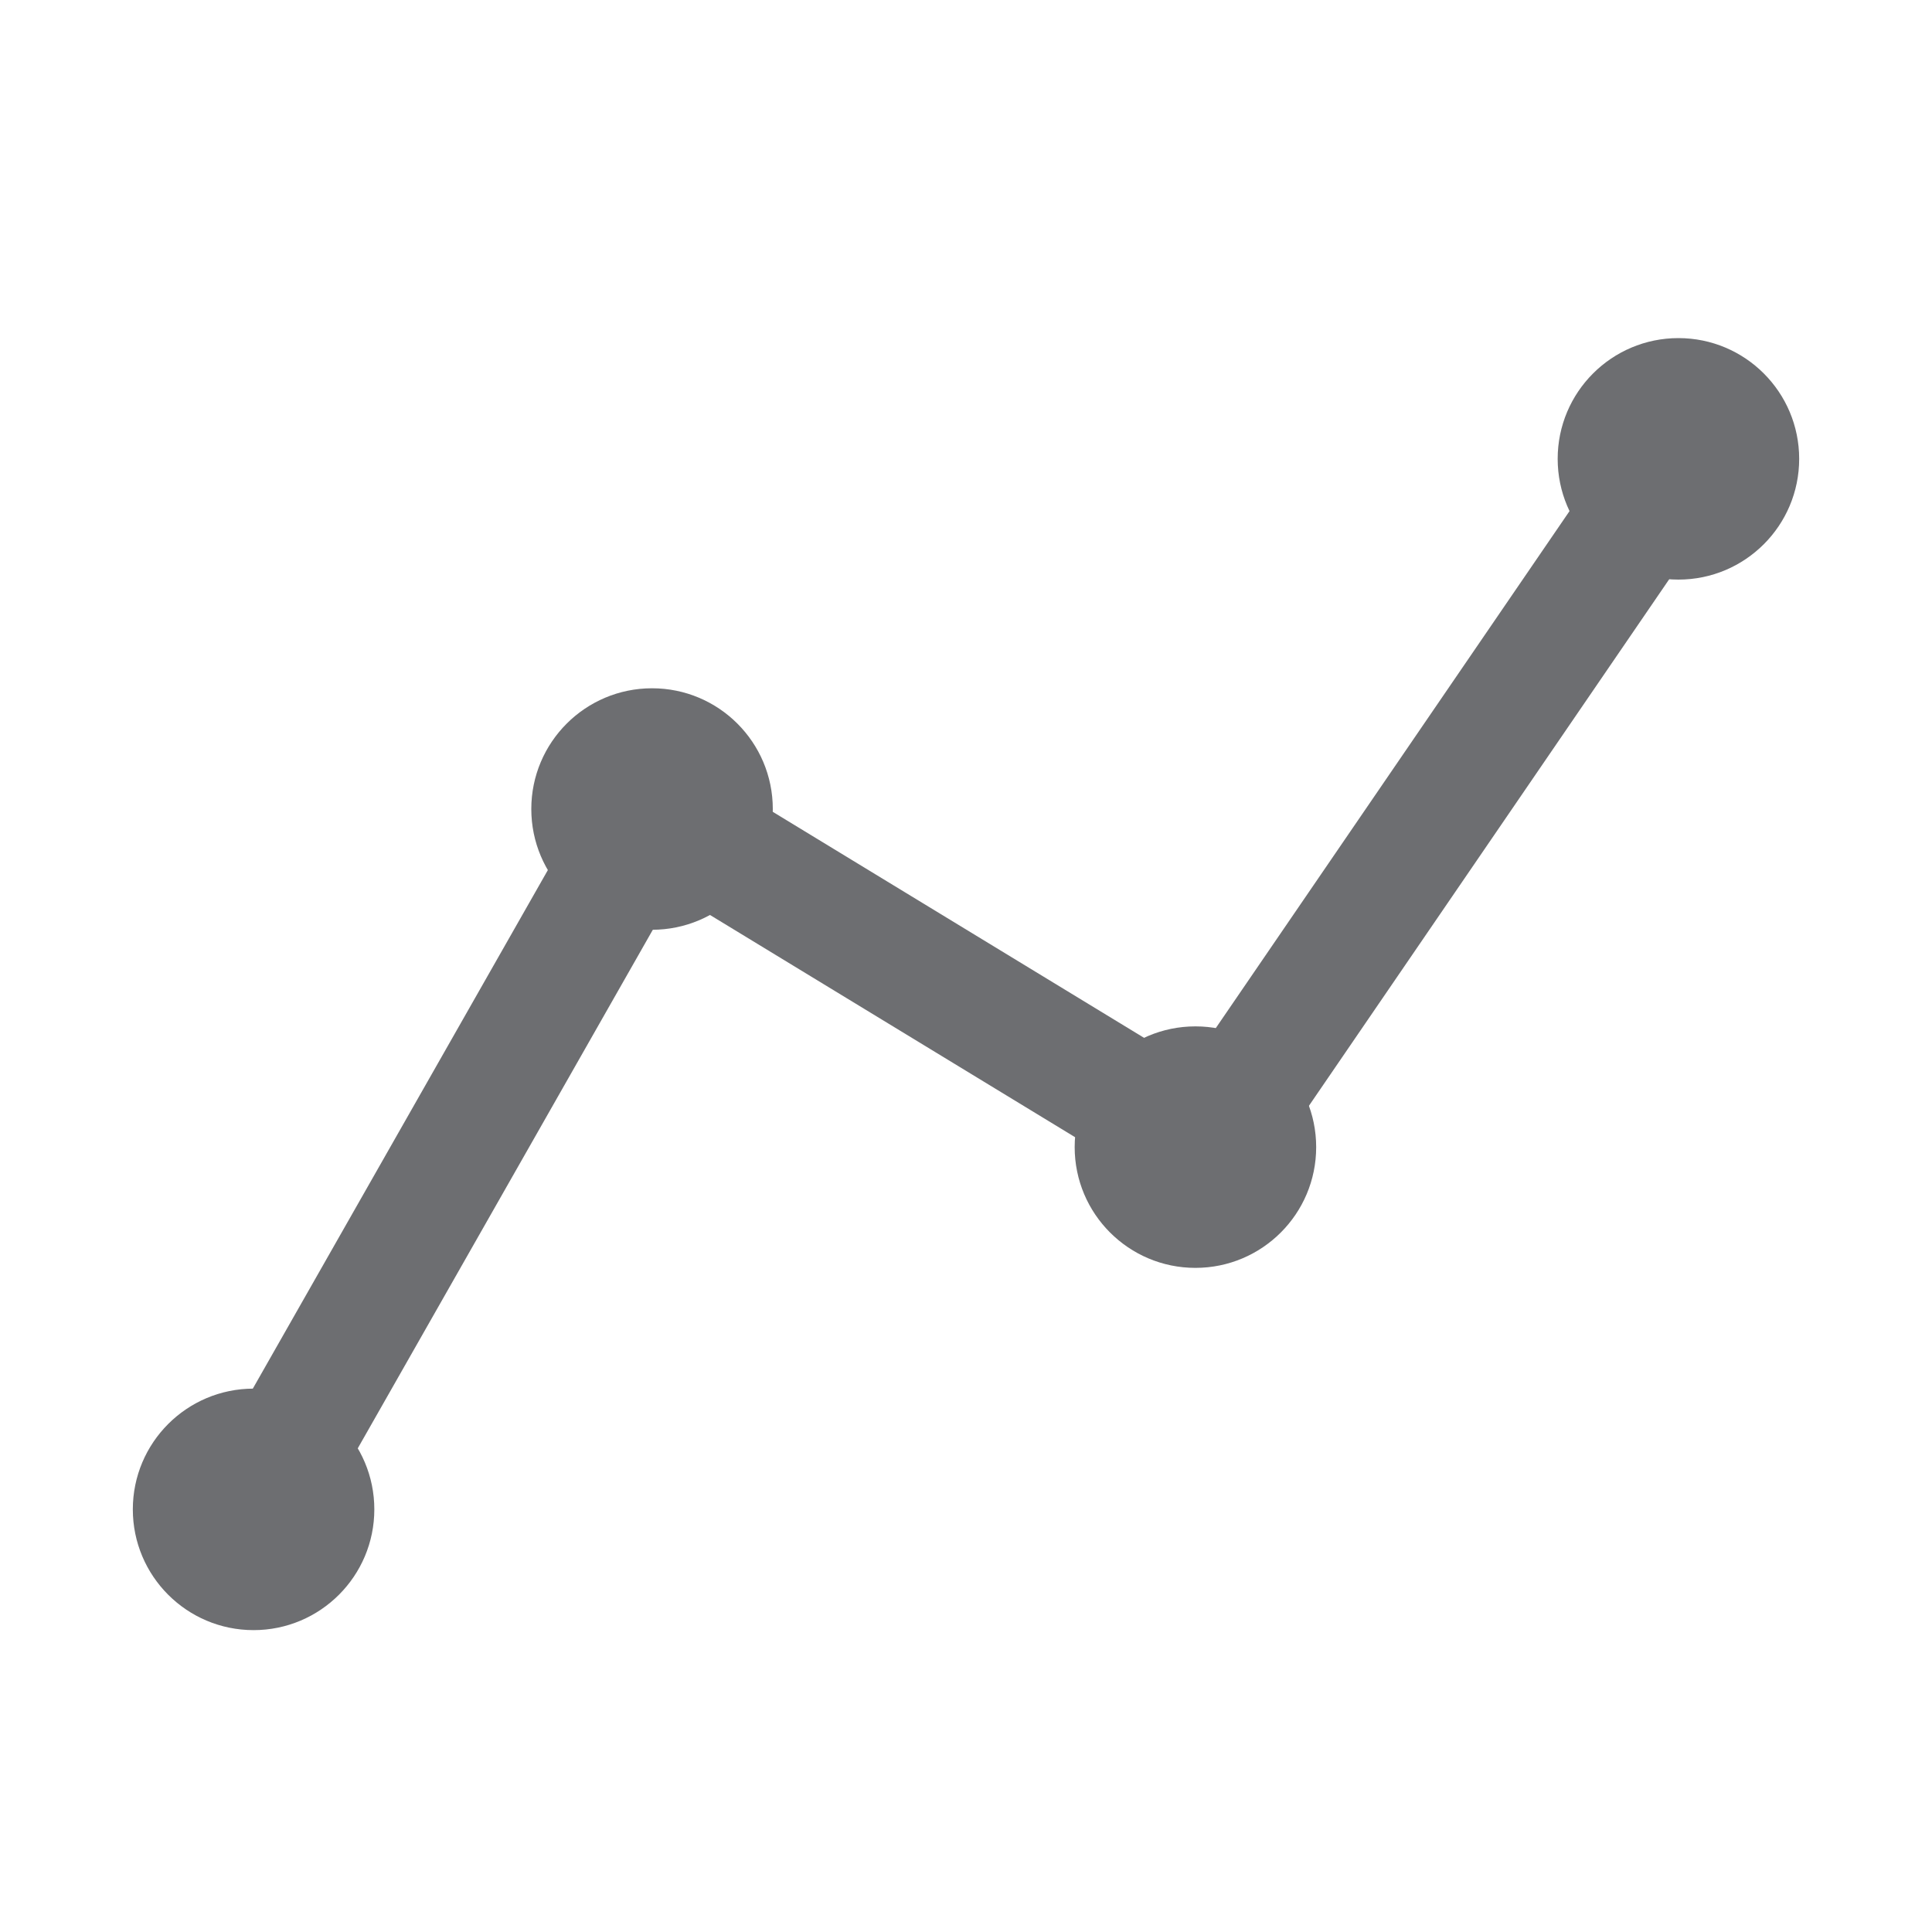 <?xml version="1.0" encoding="utf-8"?>
<!-- Generator: Adobe Illustrator 20.1.0, SVG Export Plug-In . SVG Version: 6.00 Build 0)  -->
<svg version="1.1" id="Layer_1" xmlns="http://www.w3.org/2000/svg" xmlns:xlink="http://www.w3.org/1999/xlink" x="0px" y="0px"
	 viewBox="0 0 16 16" style="enable-background:new 0 0 16 16;" xml:space="preserve">
<style type="text/css">
	.st0{fill:none;stroke:#6D6E71;stroke-miterlimit:10;}
	.st1{fill:#6D6E71;}
</style>
<polyline class="st0" points="2.1,12.5 5.4,6.7 10,9.5 13.9,3.8 "/>
<g>
	<circle class="st1" cx="13.9" cy="3.8" r="1"/>
	<circle class="st1" cx="2.1" cy="12.5" r="1"/>
	<circle class="st1" cx="5.4" cy="6.7" r="1"/>
	<circle class="st1" cx="9.9" cy="9.5" r="1"/>
</g>
</svg>
